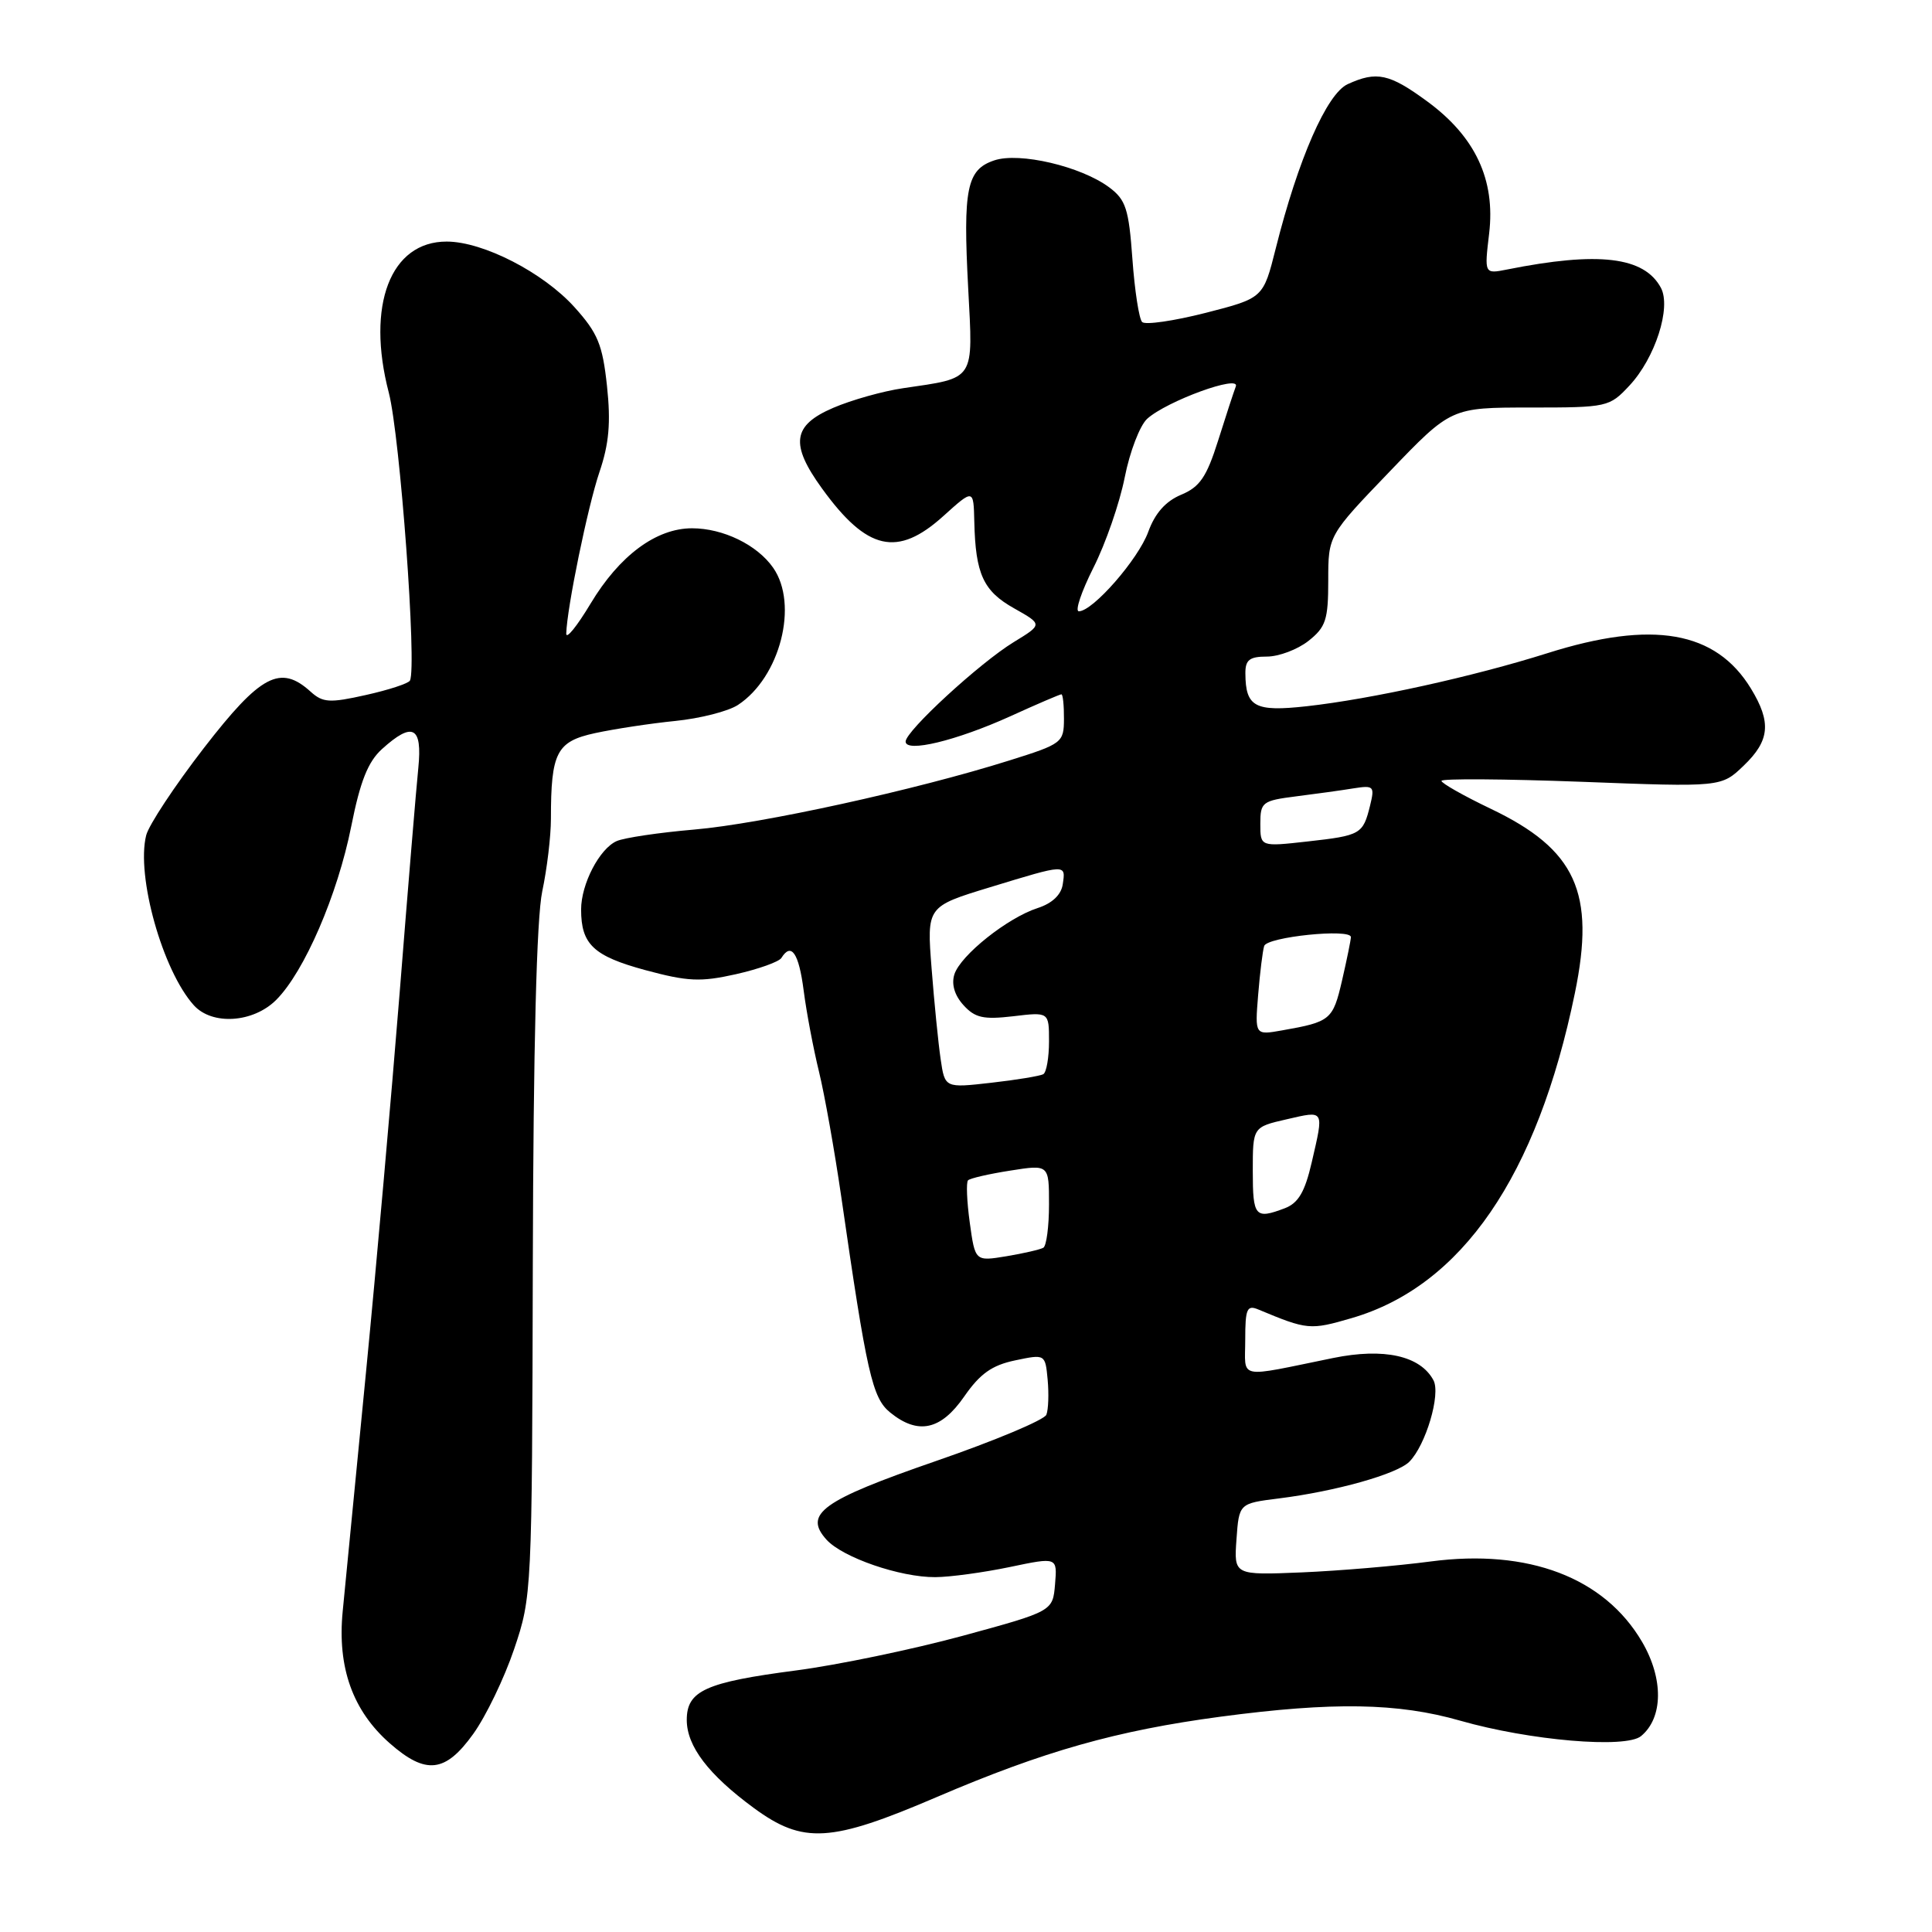 <?xml version="1.0" encoding="UTF-8" standalone="no"?>
<!DOCTYPE svg PUBLIC "-//W3C//DTD SVG 1.1//EN" "http://www.w3.org/Graphics/SVG/1.1/DTD/svg11.dtd" >
<svg xmlns="http://www.w3.org/2000/svg" xmlns:xlink="http://www.w3.org/1999/xlink" version="1.1" viewBox="0 0 256 256">
 <g >
 <path fill="currentColor"
d=" M 124.12 238.12 C 138.31 232.04 147.95 229.31 161.73 227.47 C 176.63 225.49 185.22 225.63 193.49 228.00 C 202.69 230.63 215.43 231.72 217.45 230.04 C 220.39 227.61 220.44 222.43 217.58 217.55 C 212.59 209.03 202.52 205.20 189.59 206.90 C 185.14 207.49 177.45 208.14 172.50 208.35 C 163.50 208.72 163.50 208.72 163.84 203.97 C 164.18 199.21 164.18 199.21 169.46 198.55 C 176.98 197.61 185.10 195.33 186.74 193.69 C 188.92 191.51 190.93 184.74 189.94 182.89 C 188.20 179.64 183.38 178.57 176.66 179.94 C 163.72 182.58 165.00 182.85 165.00 177.51 C 165.00 173.40 165.23 172.88 166.75 173.52 C 173.24 176.23 173.60 176.26 179.09 174.66 C 193.68 170.42 203.69 155.85 208.68 131.59 C 211.43 118.26 208.82 112.56 197.54 107.17 C 193.94 105.45 191.00 103.78 191.00 103.47 C 191.00 103.15 199.34 103.21 209.54 103.59 C 228.08 104.30 228.08 104.30 231.04 101.46 C 234.51 98.14 234.74 95.72 232.01 91.24 C 227.35 83.60 218.98 82.14 205.04 86.55 C 195.22 89.65 181.69 92.63 173.15 93.58 C 166.28 94.34 165.05 93.68 165.02 89.25 C 165.00 87.44 165.56 87.00 167.87 87.00 C 169.44 87.00 171.92 86.07 173.37 84.93 C 175.68 83.10 176.00 82.14 176.00 76.90 C 176.00 70.95 176.00 70.95 184.14 62.48 C 192.28 54.00 192.28 54.00 202.74 54.00 C 213.00 54.00 213.25 53.94 215.91 51.09 C 219.32 47.44 221.47 40.75 220.08 38.14 C 217.87 34.01 211.81 33.29 199.70 35.71 C 196.68 36.31 196.68 36.31 197.32 30.93 C 198.16 23.82 195.49 18.11 189.12 13.44 C 184.11 9.76 182.42 9.39 178.58 11.15 C 175.81 12.41 172.01 21.10 169.04 32.93 C 167.39 39.50 167.39 39.50 159.74 41.46 C 155.53 42.53 151.75 43.08 151.34 42.67 C 150.93 42.26 150.35 38.50 150.05 34.32 C 149.57 27.66 149.18 26.47 146.97 24.82 C 143.23 22.04 135.08 20.13 131.75 21.25 C 128.10 22.47 127.59 24.96 128.29 38.19 C 128.94 50.59 129.32 50.02 119.66 51.44 C 116.99 51.83 112.83 53.00 110.41 54.04 C 105.00 56.36 104.66 58.85 108.93 64.74 C 114.89 72.97 118.91 73.88 125.00 68.38 C 129.00 64.77 129.00 64.77 129.10 69.13 C 129.26 76.07 130.29 78.32 134.38 80.61 C 138.16 82.74 138.16 82.74 134.33 85.08 C 129.81 87.84 120.00 96.87 120.00 98.26 C 120.00 99.77 126.71 98.15 133.85 94.92 C 137.38 93.31 140.44 92.00 140.64 92.00 C 140.84 92.00 140.99 93.46 140.98 95.25 C 140.97 98.40 140.75 98.57 133.73 100.77 C 121.32 104.68 100.87 109.16 92.00 109.92 C 87.33 110.32 82.70 111.01 81.71 111.45 C 79.43 112.46 77.00 117.14 77.00 120.52 C 77.00 125.13 78.64 126.68 85.49 128.54 C 91.13 130.06 92.81 130.14 97.50 129.09 C 100.51 128.41 103.23 127.44 103.54 126.93 C 104.85 124.82 105.85 126.29 106.49 131.25 C 106.86 134.14 107.78 138.97 108.52 142.00 C 109.26 145.03 110.58 152.45 111.46 158.50 C 114.86 182.06 115.58 185.24 117.96 187.17 C 121.65 190.16 124.67 189.51 127.76 185.05 C 129.86 182.02 131.44 180.90 134.50 180.26 C 138.50 179.42 138.50 179.42 138.82 182.82 C 138.99 184.68 138.92 186.77 138.65 187.46 C 138.39 188.14 131.80 190.91 124.00 193.60 C 108.91 198.82 106.43 200.60 109.52 204.02 C 111.66 206.38 119.28 209.01 123.93 208.98 C 125.89 208.97 130.34 208.36 133.80 207.64 C 140.10 206.32 140.10 206.32 139.80 209.91 C 139.50 213.50 139.50 213.50 127.50 216.77 C 120.90 218.56 111.00 220.62 105.50 221.34 C 93.48 222.91 91.00 224.03 91.00 227.90 C 91.00 231.38 93.87 235.15 99.90 239.58 C 106.44 244.37 110.06 244.15 124.12 238.12 Z  M 62.71 229.75 C 64.39 227.41 66.83 222.35 68.13 218.50 C 70.47 211.58 70.50 211.00 70.60 167.50 C 70.67 138.65 71.10 121.65 71.85 118.11 C 72.48 115.15 73.00 110.82 73.00 108.49 C 73.00 99.69 73.74 98.25 78.86 97.14 C 81.41 96.59 86.19 95.86 89.48 95.53 C 92.77 95.20 96.50 94.25 97.78 93.41 C 103.37 89.75 105.85 80.08 102.44 75.22 C 100.32 72.19 95.81 70.00 91.70 70.00 C 86.94 70.00 82.07 73.62 78.25 79.99 C 76.46 82.97 75.02 84.76 75.03 83.96 C 75.12 80.57 77.88 67.12 79.43 62.55 C 80.70 58.81 80.95 56.01 80.43 51.15 C 79.84 45.65 79.21 44.13 76.12 40.70 C 71.98 36.11 64.03 32.02 59.20 32.01 C 51.74 31.99 48.50 40.44 51.52 52.04 C 53.01 57.78 55.26 88.37 54.32 90.18 C 54.13 90.56 51.50 91.42 48.49 92.09 C 43.68 93.17 42.78 93.11 41.17 91.66 C 37.15 88.01 34.54 89.39 27.02 99.11 C 23.15 104.12 19.71 109.33 19.37 110.68 C 18.02 116.06 21.55 128.63 25.69 133.21 C 28.12 135.89 33.56 135.53 36.60 132.49 C 40.33 128.76 44.73 118.57 46.54 109.50 C 47.73 103.52 48.76 100.93 50.62 99.25 C 54.68 95.58 55.98 96.26 55.43 101.75 C 55.16 104.36 54.05 117.75 52.96 131.50 C 51.86 145.25 49.85 167.97 48.48 182.00 C 47.11 196.03 45.73 210.20 45.41 213.50 C 44.68 220.94 46.73 226.67 51.64 230.99 C 56.43 235.20 59.01 234.91 62.71 229.75 Z  M 128.50 162.01 C 128.11 159.18 128.01 156.66 128.27 156.40 C 128.53 156.13 131.05 155.55 133.87 155.11 C 139.00 154.30 139.00 154.30 139.00 159.59 C 139.00 162.50 138.66 165.08 138.25 165.33 C 137.84 165.57 135.63 166.08 133.35 166.46 C 129.21 167.14 129.21 167.14 128.50 162.01 Z  M 166.00 155.17 C 166.00 149.34 166.00 149.34 170.50 148.31 C 175.55 147.15 175.44 146.96 173.81 154.02 C 172.90 157.95 172.04 159.41 170.24 160.10 C 166.31 161.59 166.00 161.23 166.00 155.17 Z  M 124.64 140.34 C 124.33 138.23 123.79 132.82 123.44 128.31 C 122.80 120.12 122.80 120.12 131.20 117.56 C 141.36 114.46 141.22 114.47 140.82 117.17 C 140.62 118.56 139.42 119.70 137.50 120.32 C 133.50 121.61 127.27 126.58 126.46 129.11 C 126.05 130.41 126.48 131.88 127.66 133.18 C 129.19 134.87 130.30 135.12 134.25 134.66 C 139.00 134.09 139.00 134.09 139.00 137.99 C 139.00 140.13 138.66 142.08 138.25 142.33 C 137.84 142.57 134.73 143.09 131.35 143.47 C 125.20 144.17 125.20 144.17 124.64 140.34 Z  M 166.71 131.84 C 166.95 128.90 167.31 125.98 167.51 125.35 C 167.88 124.14 179.00 123.00 179.00 124.17 C 179.00 124.54 178.47 127.13 177.83 129.91 C 176.62 135.14 176.31 135.40 169.89 136.53 C 166.28 137.17 166.28 137.17 166.71 131.84 Z  M 167.00 109.16 C 167.00 106.29 167.26 106.09 171.75 105.52 C 174.36 105.19 177.79 104.72 179.36 104.46 C 182.04 104.04 182.17 104.18 181.54 106.75 C 180.60 110.54 180.32 110.71 173.25 111.50 C 167.00 112.20 167.00 112.20 167.00 109.16 Z  M 144.89 75.21 C 146.50 72.03 148.36 66.65 149.03 63.26 C 149.70 59.86 151.04 56.37 152.01 55.49 C 154.61 53.14 164.38 49.58 163.75 51.21 C 163.48 51.92 162.42 55.15 161.40 58.40 C 159.88 63.21 158.98 64.53 156.50 65.56 C 154.45 66.42 153.04 68.01 152.15 70.47 C 150.84 74.09 144.81 81.00 142.95 81.00 C 142.41 81.00 143.29 78.39 144.89 75.21 Z "/>
</g>
</svg>